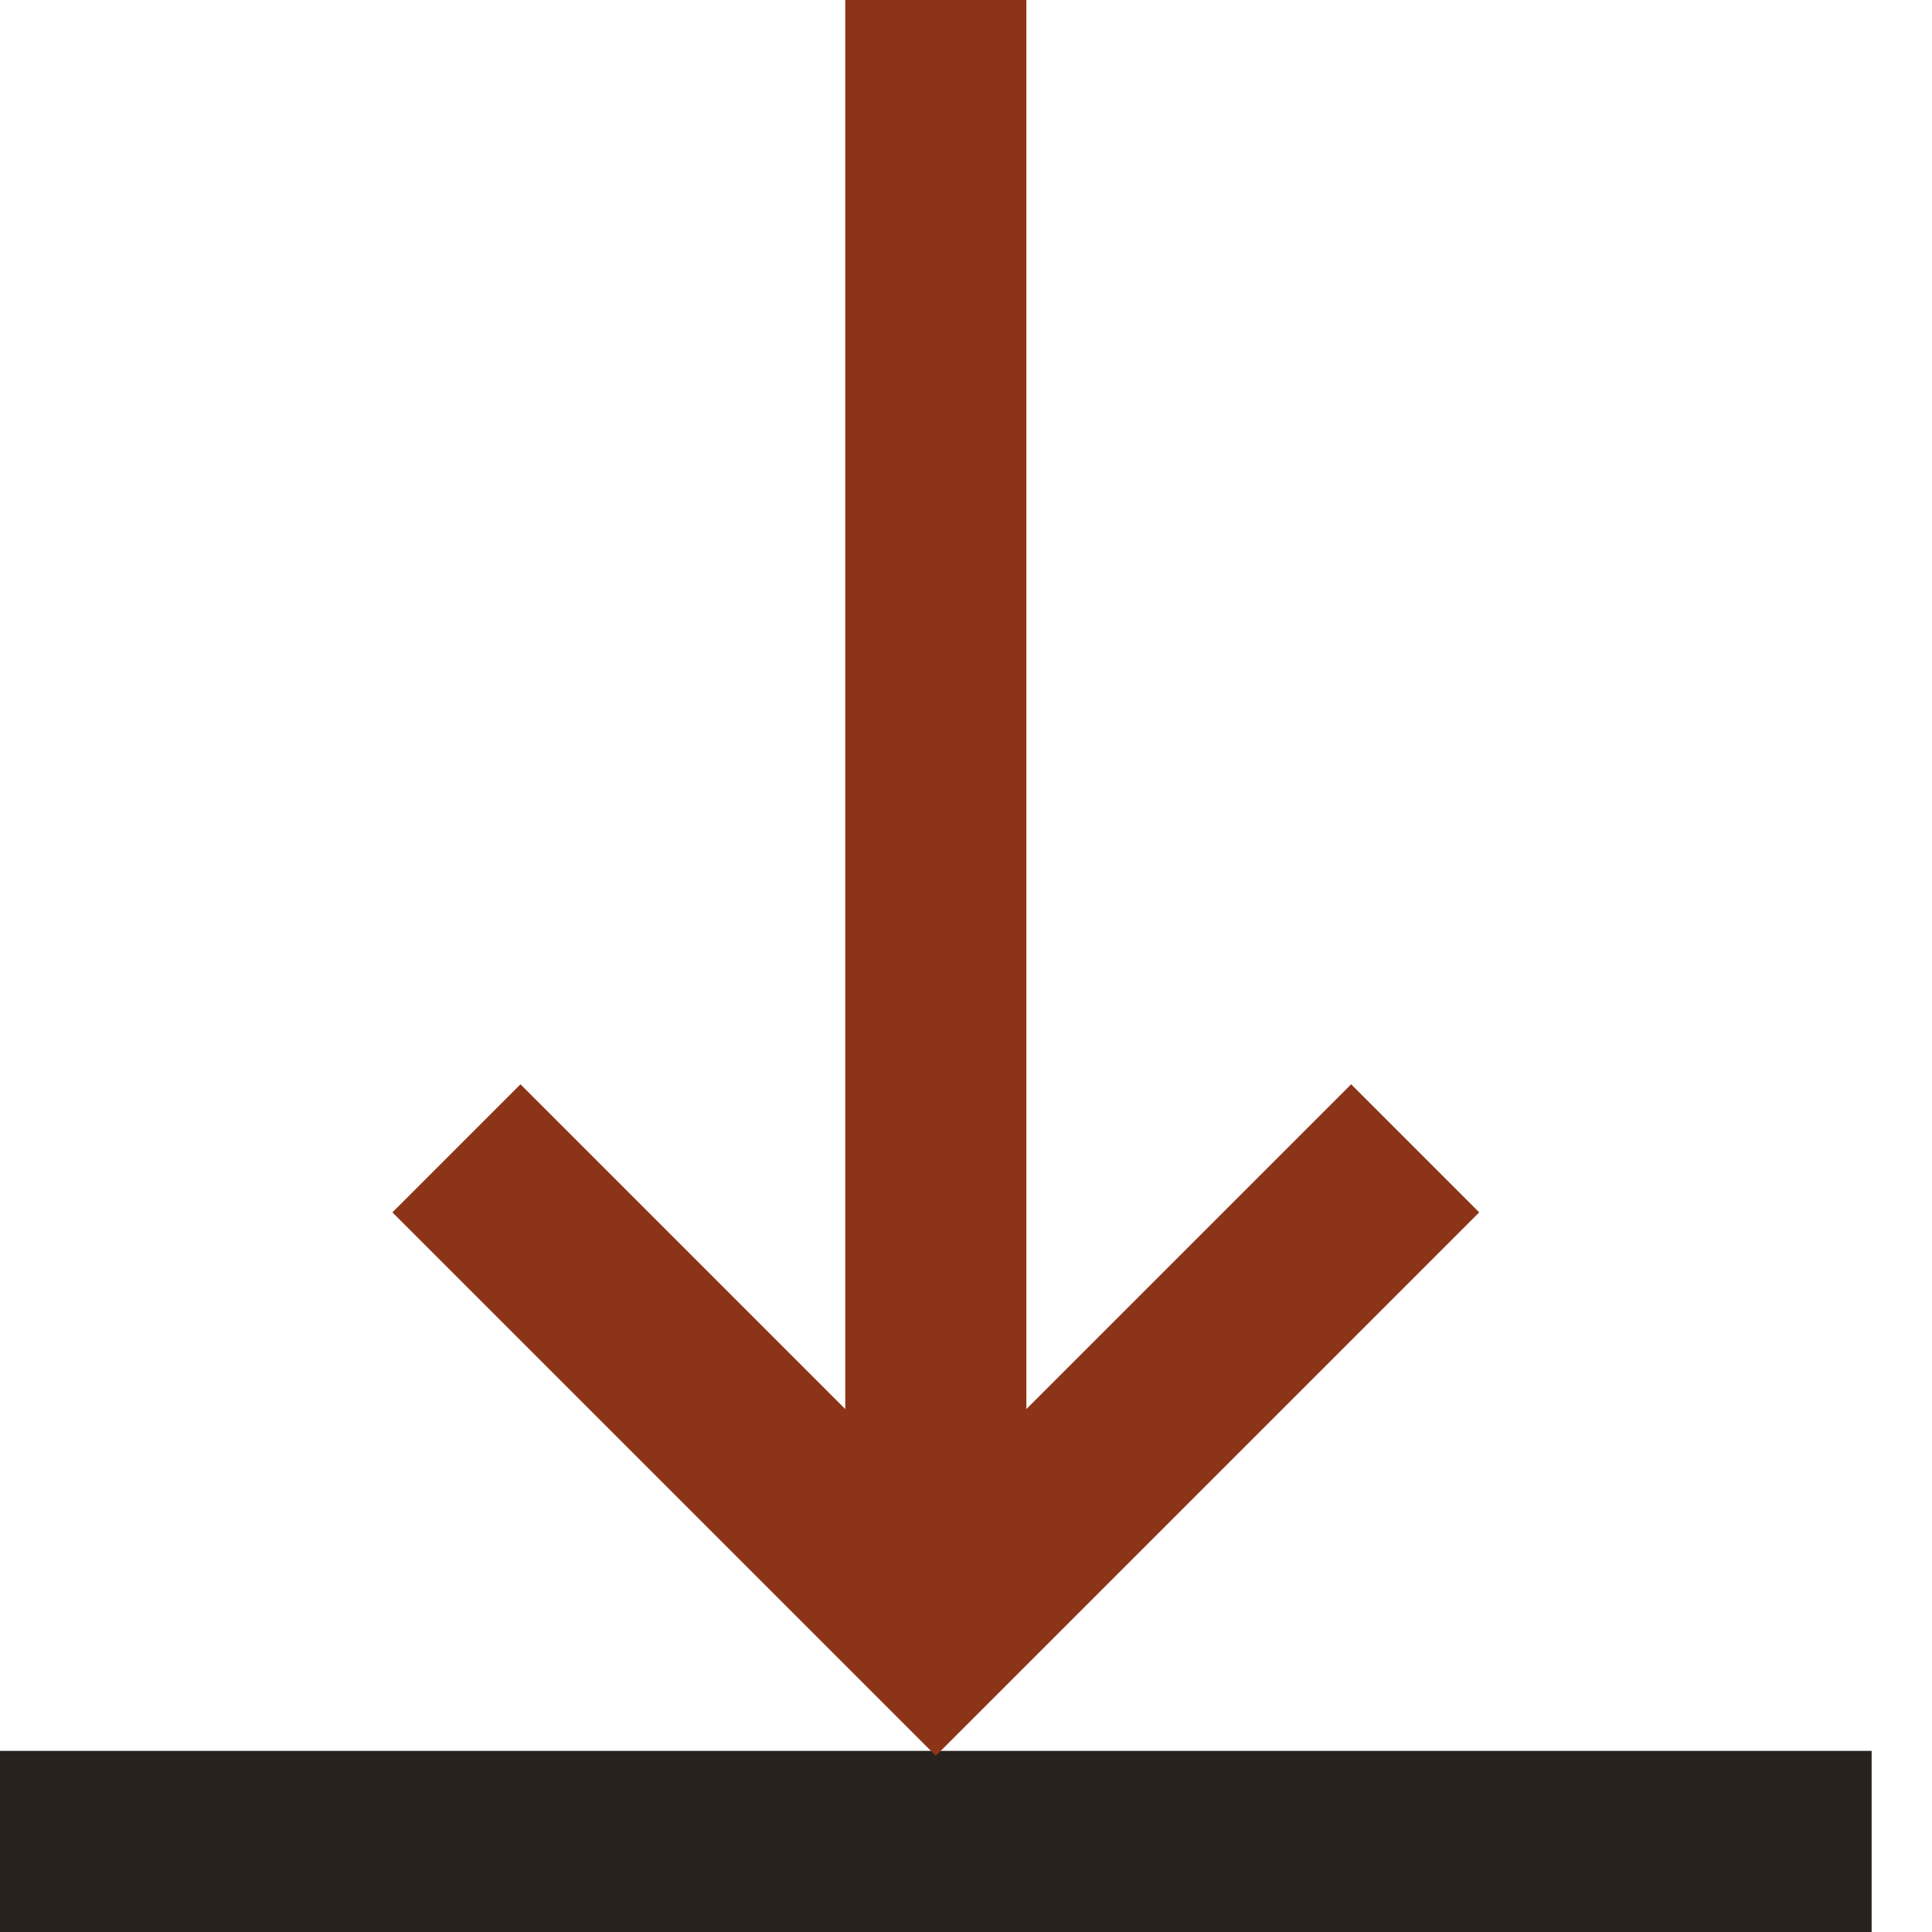 <svg xmlns="http://www.w3.org/2000/svg" viewBox="0 0 32 32"><defs><style>.cls-1,.cls-2{fill:none;stroke-miterlimit:10;stroke-width:3px;}.cls-1{stroke:#27221e;}.cls-2{stroke:#8c3418;}</style></defs><g id="Лучшее"><g id="Малые_01-05_2" data-name="Малые (01-05)"><g id="_04_-_Скачать_каталог-2" data-name="04 - Скачать каталог"><line class="cls-1" y1="30.5" x2="31" y2="30.5"/><line class="cls-2" x1="15.5" y1="26.96" x2="15.5"/><polyline class="cls-2" points="23.44 19.02 15.5 26.96 7.56 19.02"/></g></g></g></svg>